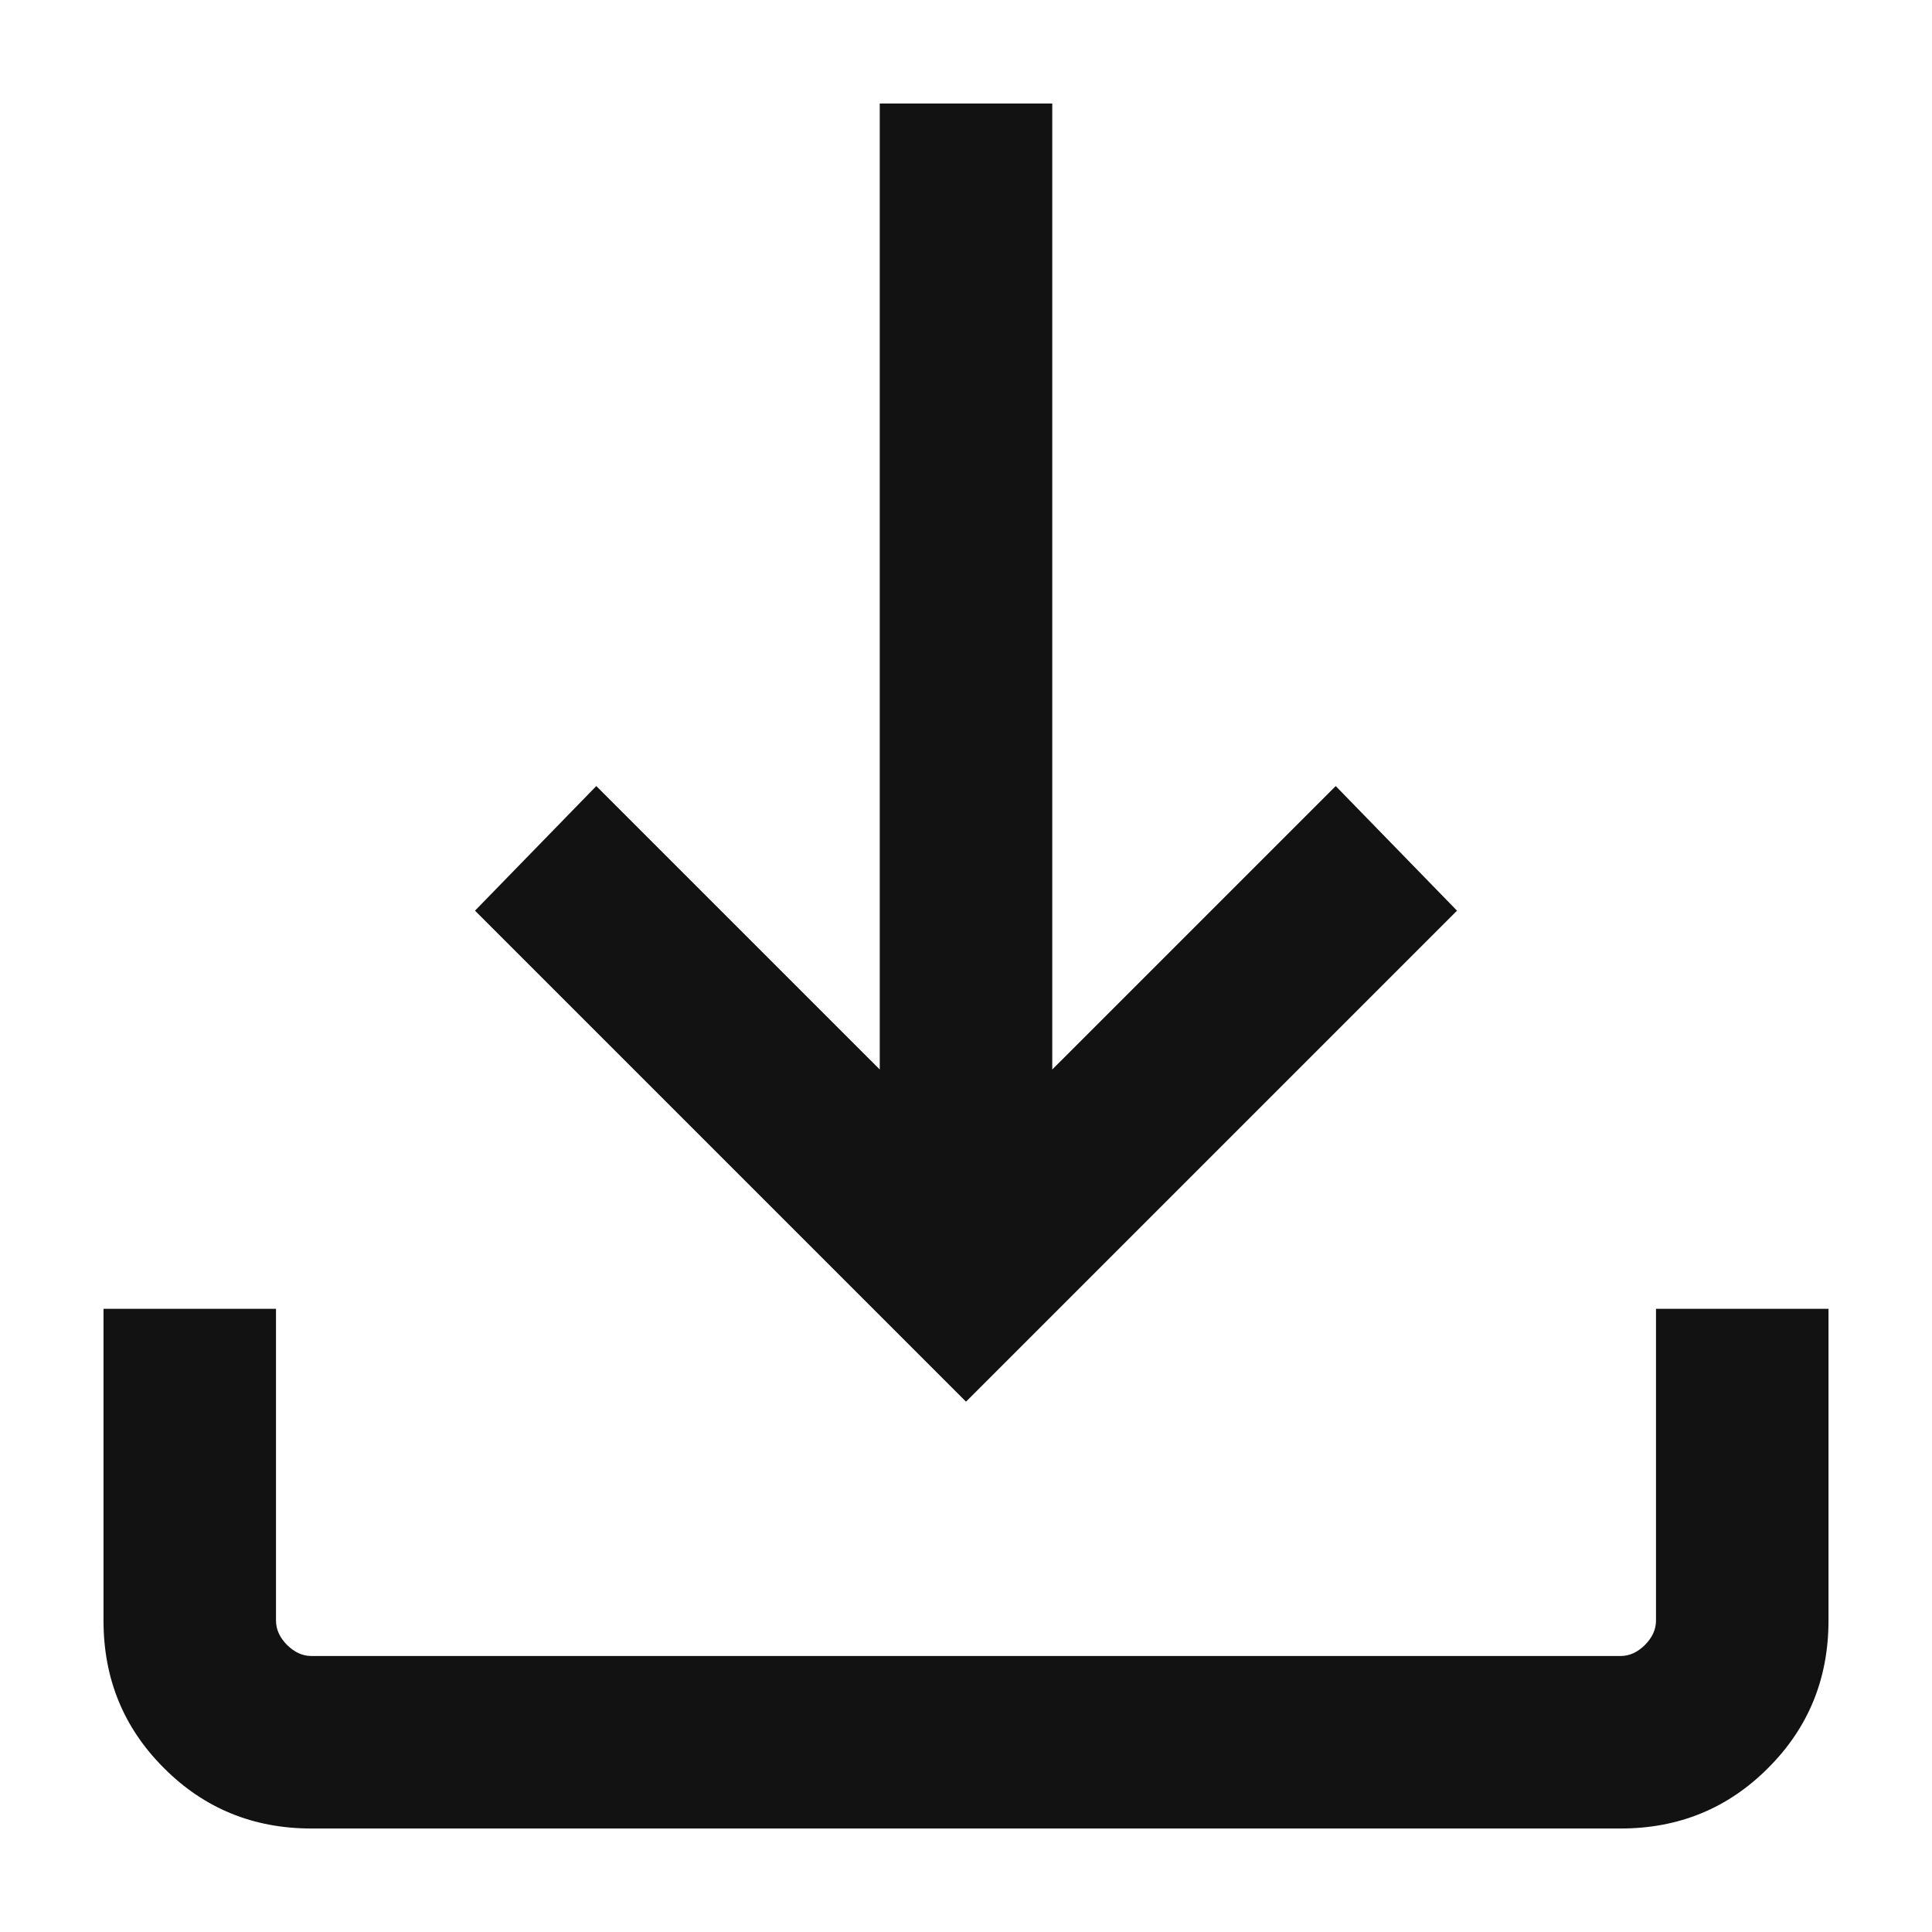 <svg width="14" height="14" viewBox="0 0 14 14" fill="none" xmlns="http://www.w3.org/2000/svg">
<path d="M7 10.157L3.442 6.599L4.321 5.696L6.375 7.75V0.75H7.625V7.75L9.679 5.696L10.558 6.599L7 10.157ZM2.256 13.25C1.835 13.25 1.479 13.104 1.188 12.812C0.896 12.521 0.75 12.165 0.75 11.743V9.484H2V11.743C2 11.808 2.027 11.866 2.08 11.92C2.134 11.973 2.192 12 2.256 12H11.744C11.808 12 11.866 11.973 11.92 11.92C11.973 11.866 12 11.808 12 11.743V9.484H13.25V11.743C13.25 12.165 13.104 12.521 12.812 12.812C12.521 13.104 12.165 13.25 11.744 13.25H2.256Z" fill="#121212"/>
</svg>
